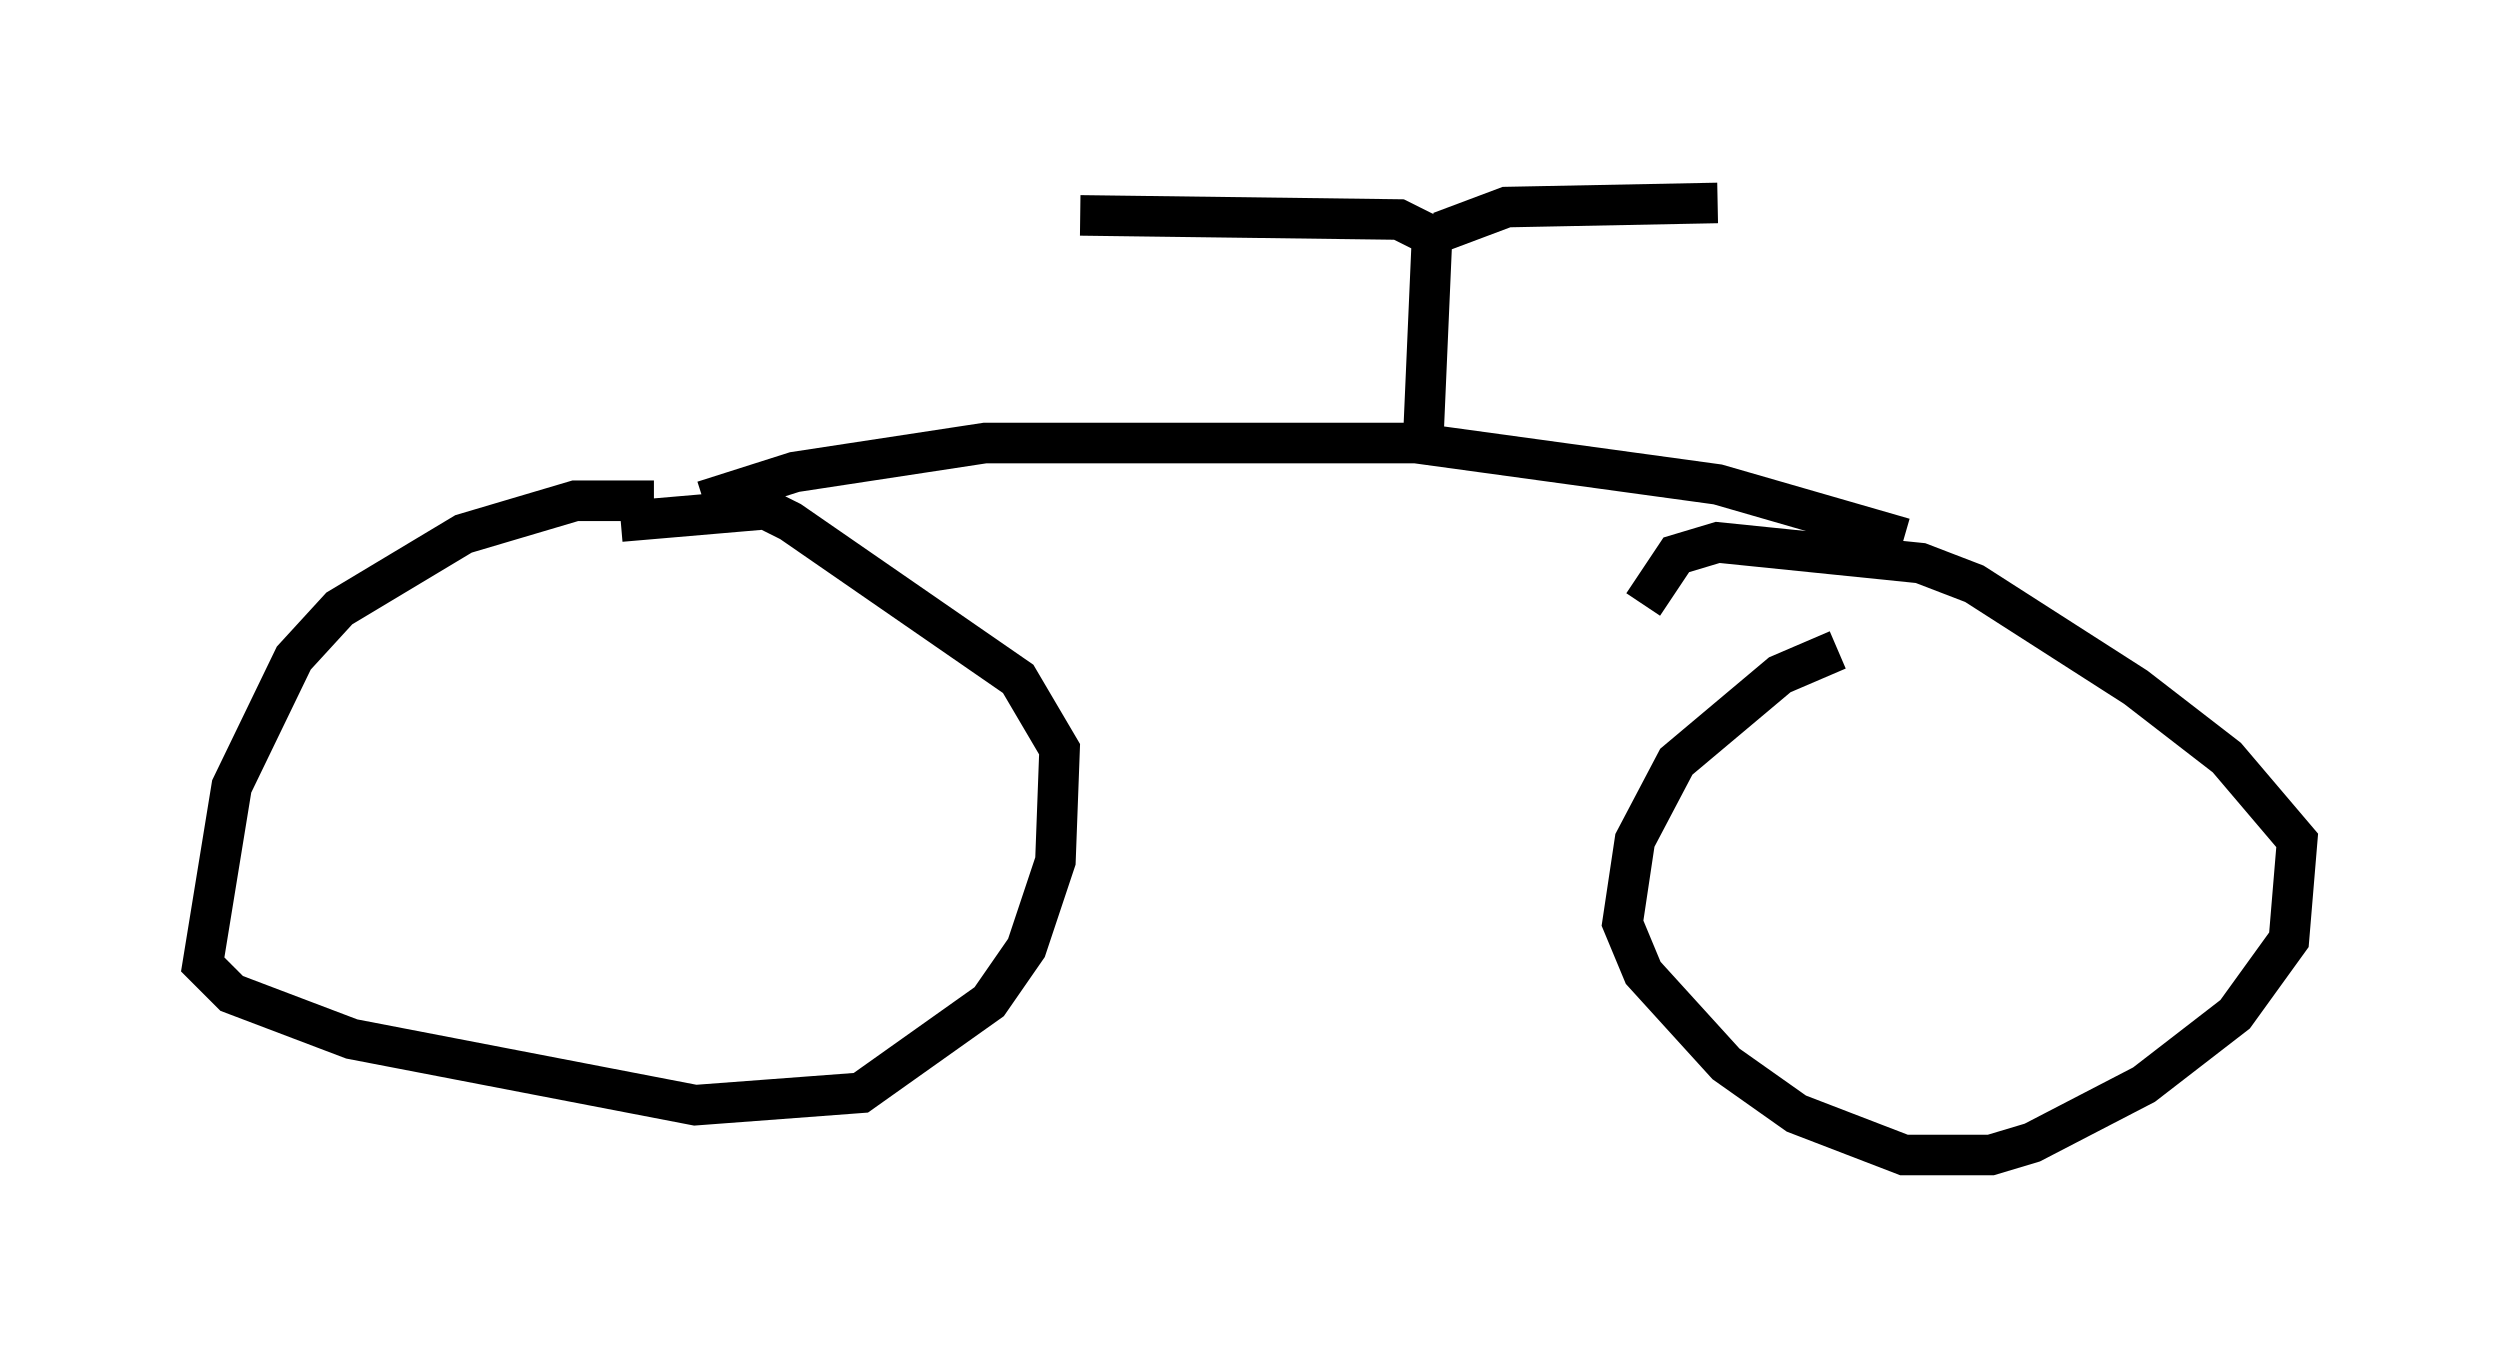 <?xml version="1.0" encoding="utf-8" ?>
<svg baseProfile="full" height="33.479" version="1.1" width="61.655" xmlns="http://www.w3.org/2000/svg" xmlns:ev="http://www.w3.org/2001/xml-events" xmlns:xlink="http://www.w3.org/1999/xlink"><defs /><rect fill="white" height="33.479" width="61.655" x="0" y="0" /><path d="M17.658, 13.065 m-1.531, -0.715 l-1.94, 0.0 -2.756, 0.817 l-3.063, 1.838 -1.123, 1.225 l-1.531, 3.165 -0.715, 4.39 l0.715, 0.715 2.96, 1.123 l8.473, 1.633 4.083, -0.306 l3.165, -2.246 0.919, -1.327 l0.715, -2.144 0.102, -2.756 l-1.021, -1.735 -5.615, -3.879 l-0.613, -0.306 -3.573, 0.306 m30.013, 3.165 l-1.429, 0.613 -2.552, 2.144 l-1.021, 1.94 -0.306, 2.042 l0.51, 1.225 2.042, 2.246 l1.735, 1.225 2.654, 1.021 l2.144, 0.0 1.021, -0.306 l2.756, -1.429 2.246, -1.735 l1.327, -1.838 0.204, -2.45 l-1.735, -2.042 -2.246, -1.735 l-3.981, -2.552 -1.327, -0.51 l-5.002, -0.51 -1.021, 0.306 l-0.817, 1.225 m-23.173, -2.552 l2.246, -0.715 4.696, -0.715 l10.617, 0.0 7.452, 1.021 l4.594, 1.327 m-11.842, -2.756 l0.204, -4.696 -0.817, -0.408 l-7.861, -0.102 m8.881, 0.408 l1.633, -0.613 5.206, -0.102 " fill="none" stroke="black" stroke-width="1" /></svg>